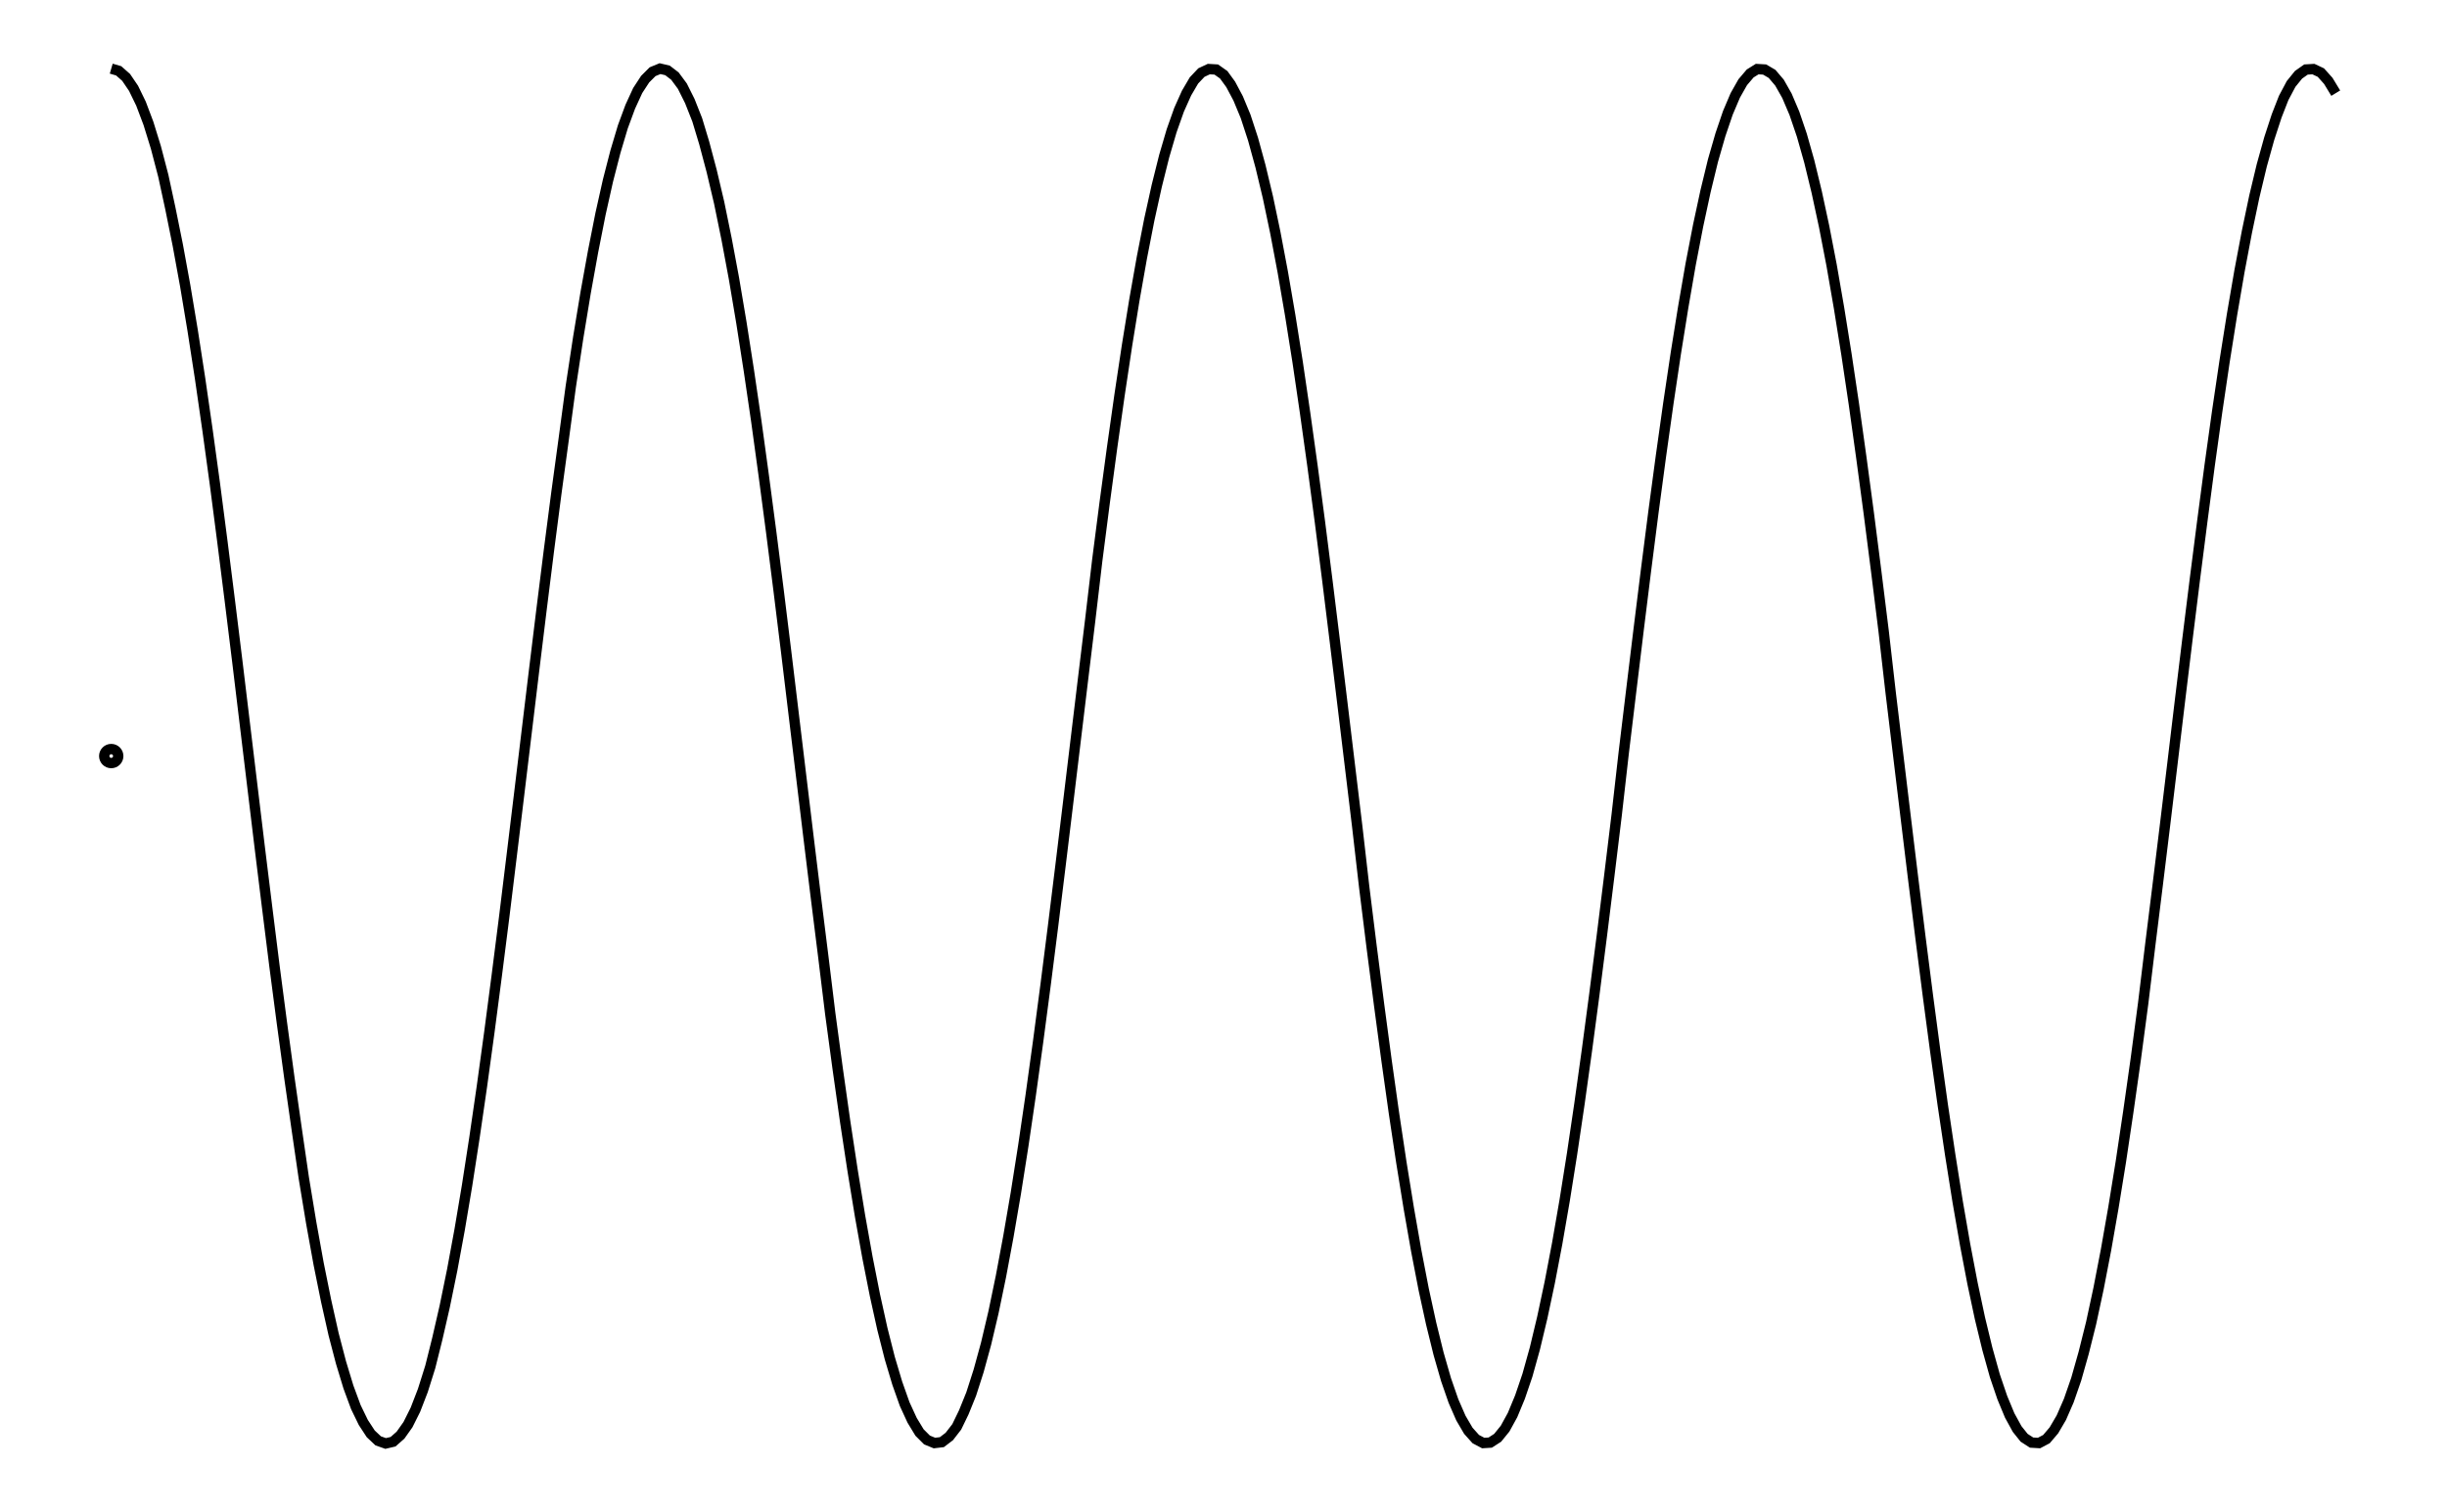<svg xmlns="http://www.w3.org/2000/svg" width="161.8" height="100.0" viewBox="-4.461 -54.999 171.803 110.000">
<g fill="none" stroke="black" stroke-width="0.016%" transform="translate(0, 0.001) scale(31.831, -31.831)">
<circle cx="0.017" cy="0.000" r="0.016" />
<polyline points="0.017,1.571 0.034,1.566 0.051,1.551 0.068,1.526 0.085,1.491 0.102,1.446 0.119,1.391 0.136,1.326 0.152,1.252 0.169,1.168 0.186,1.075 0.203,0.973 0.220,0.863 0.237,0.745 0.254,0.621 0.271,0.490 0.288,0.355 0.305,0.217 0.322,0.076 0.339,-0.065 0.356,-0.206 0.373,-0.344 0.390,-0.480 0.407,-0.610 0.424,-0.735 0.441,-0.854 0.457,-0.964 0.474,-1.067 0.491,-1.161 0.508,-1.245 0.525,-1.321 0.542,-1.386 0.559,-1.442 0.576,-1.488 0.593,-1.523 0.610,-1.549 0.627,-1.565 0.644,-1.571 0.661,-1.567 0.678,-1.552 0.695,-1.528 0.712,-1.494 0.729,-1.450 0.746,-1.396 0.762,-1.332 0.779,-1.258 0.796,-1.175 0.813,-1.083 0.830,-0.982 0.847,-0.872 0.864,-0.755 0.881,-0.631 0.898,-0.501 0.915,-0.367 0.932,-0.228 0.949,-0.088 0.966,0.053 0.983,0.194 1.000,0.333 1.017,0.469 1.034,0.600 1.051,0.725 1.067,0.844 1.084,0.956 1.101,1.059 1.118,1.153 1.135,1.239 1.152,1.315 1.169,1.381 1.186,1.438 1.203,1.484 1.220,1.521 1.237,1.547 1.254,1.564 1.271,1.571 1.288,1.567 1.305,1.554 1.322,1.531 1.339,1.497 1.356,1.454 1.372,1.401 1.389,1.337 1.406,1.265 1.423,1.182 1.440,1.091 1.457,0.990 1.474,0.881 1.491,0.765 1.508,0.641 1.525,0.512 1.542,0.378 1.559,0.240 1.576,0.099 1.593,-0.042 1.610,-0.183 1.627,-0.322 1.644,-0.458 1.660,-0.589 1.677,-0.715 1.694,-0.835 1.711,-0.947 1.728,-1.051 1.745,-1.146 1.762,-1.232 1.779,-1.309 1.796,-1.376 1.813,-1.433 1.830,-1.481 1.847,-1.518 1.864,-1.546 1.881,-1.563 1.898,-1.570 1.915,-1.568 1.932,-1.555 1.949,-1.533 1.965,-1.500 1.982,-1.458 1.999,-1.405 2.016,-1.343 2.033,-1.271 2.050,-1.189 2.067,-1.098 2.084,-0.999 2.101,-0.891 2.118,-0.775 2.135,-0.652 2.152,-0.523 2.169,-0.389 2.186,-0.251 2.203,-0.111 2.220,0.030 2.237,0.171 2.254,0.311 2.270,0.447 2.287,0.579 2.304,0.705 2.321,0.825 2.338,0.938 2.355,1.043 2.372,1.139 2.389,1.226 2.406,1.303 2.423,1.371 2.440,1.429 2.457,1.477 2.474,1.515 2.491,1.544 2.508,1.562 2.525,1.570 2.542,1.569 2.559,1.557 2.575,1.535 2.592,1.503 2.609,1.462 2.626,1.410 2.643,1.348 2.660,1.277 2.677,1.196 2.694,1.106 2.711,1.007 2.728,0.900 2.745,0.784 2.762,0.662 2.779,0.534 2.796,0.400 2.813,0.262 2.830,0.122 2.847,-0.019 2.864,-0.160 2.880,-0.299 2.897,-0.436 2.914,-0.568 2.931,-0.695 2.948,-0.816 2.965,-0.929 2.982,-1.034 2.999,-1.131 3.016,-1.219 3.033,-1.297 3.050,-1.366 3.067,-1.425 3.084,-1.474 3.101,-1.513 3.118,-1.542 3.135,-1.561 3.152,-1.570 3.168,-1.569 3.185,-1.558 3.202,-1.537 3.219,-1.506 3.236,-1.465 3.253,-1.415 3.270,-1.354 3.287,-1.283 3.304,-1.203 3.321,-1.114 3.338,-1.016 3.355,-0.909 3.372,-0.794 3.389,-0.672 3.406,-0.544 3.423,-0.411 3.440,-0.274 3.457,-0.134 3.473,0.007 3.490,0.148 3.507,0.288 3.524,0.425 3.541,0.558 3.558,0.685 3.575,0.806 3.592,0.920 3.609,1.026 3.626,1.124 3.643,1.212 3.660,1.291 3.677,1.361 3.694,1.420 3.711,1.470 3.728,1.510 3.745,1.540 3.762,1.560 3.778,1.570 3.795,1.569 3.812,1.559 3.829,1.539 3.846,1.509 3.863,1.469 3.880,1.419 3.897,1.359 3.914,1.289 3.931,1.210 3.948,1.122 3.965,1.024 3.982,0.918 3.999,0.804 4.016,0.682 4.033,0.555 4.050,0.422 4.067,0.285 4.083,0.145 4.100,0.004 4.117,-0.137 4.134,-0.277 4.151,-0.414 4.168,-0.547 4.185,-0.675 4.202,-0.797 4.219,-0.911 4.236,-1.018 4.253,-1.116 4.270,-1.205 4.287,-1.285 4.304,-1.355 4.321,-1.416 4.338,-1.466 4.355,-1.507 4.372,-1.538 4.388,-1.558 4.405,-1.569 4.422,-1.570 4.439,-1.561 4.456,-1.541 4.473,-1.512 4.490,-1.473 4.507,-1.424 4.524,-1.364 4.541,-1.296 4.558,-1.217 4.575,-1.129 4.592,-1.032 4.609,-0.927 4.626,-0.813 4.643,-0.693 4.660,-0.565 4.676,-0.433 4.693,-0.296 4.710,-0.157 4.727,-0.016 4.744,0.126 4.761,0.266 4.778,0.403 4.795,0.536 4.812,0.665 4.829,0.787 4.846,0.902 4.863,1.009 4.880,1.108 4.897,1.198 4.914,1.279 4.931,1.350 4.948,1.411 4.965,1.463 4.981,1.504 4.998,1.536 5.015,1.557 5.032,1.569 5.049,1.570 5.066,1.562 5.083,1.543 5.100,1.515" />
</g>
</svg>